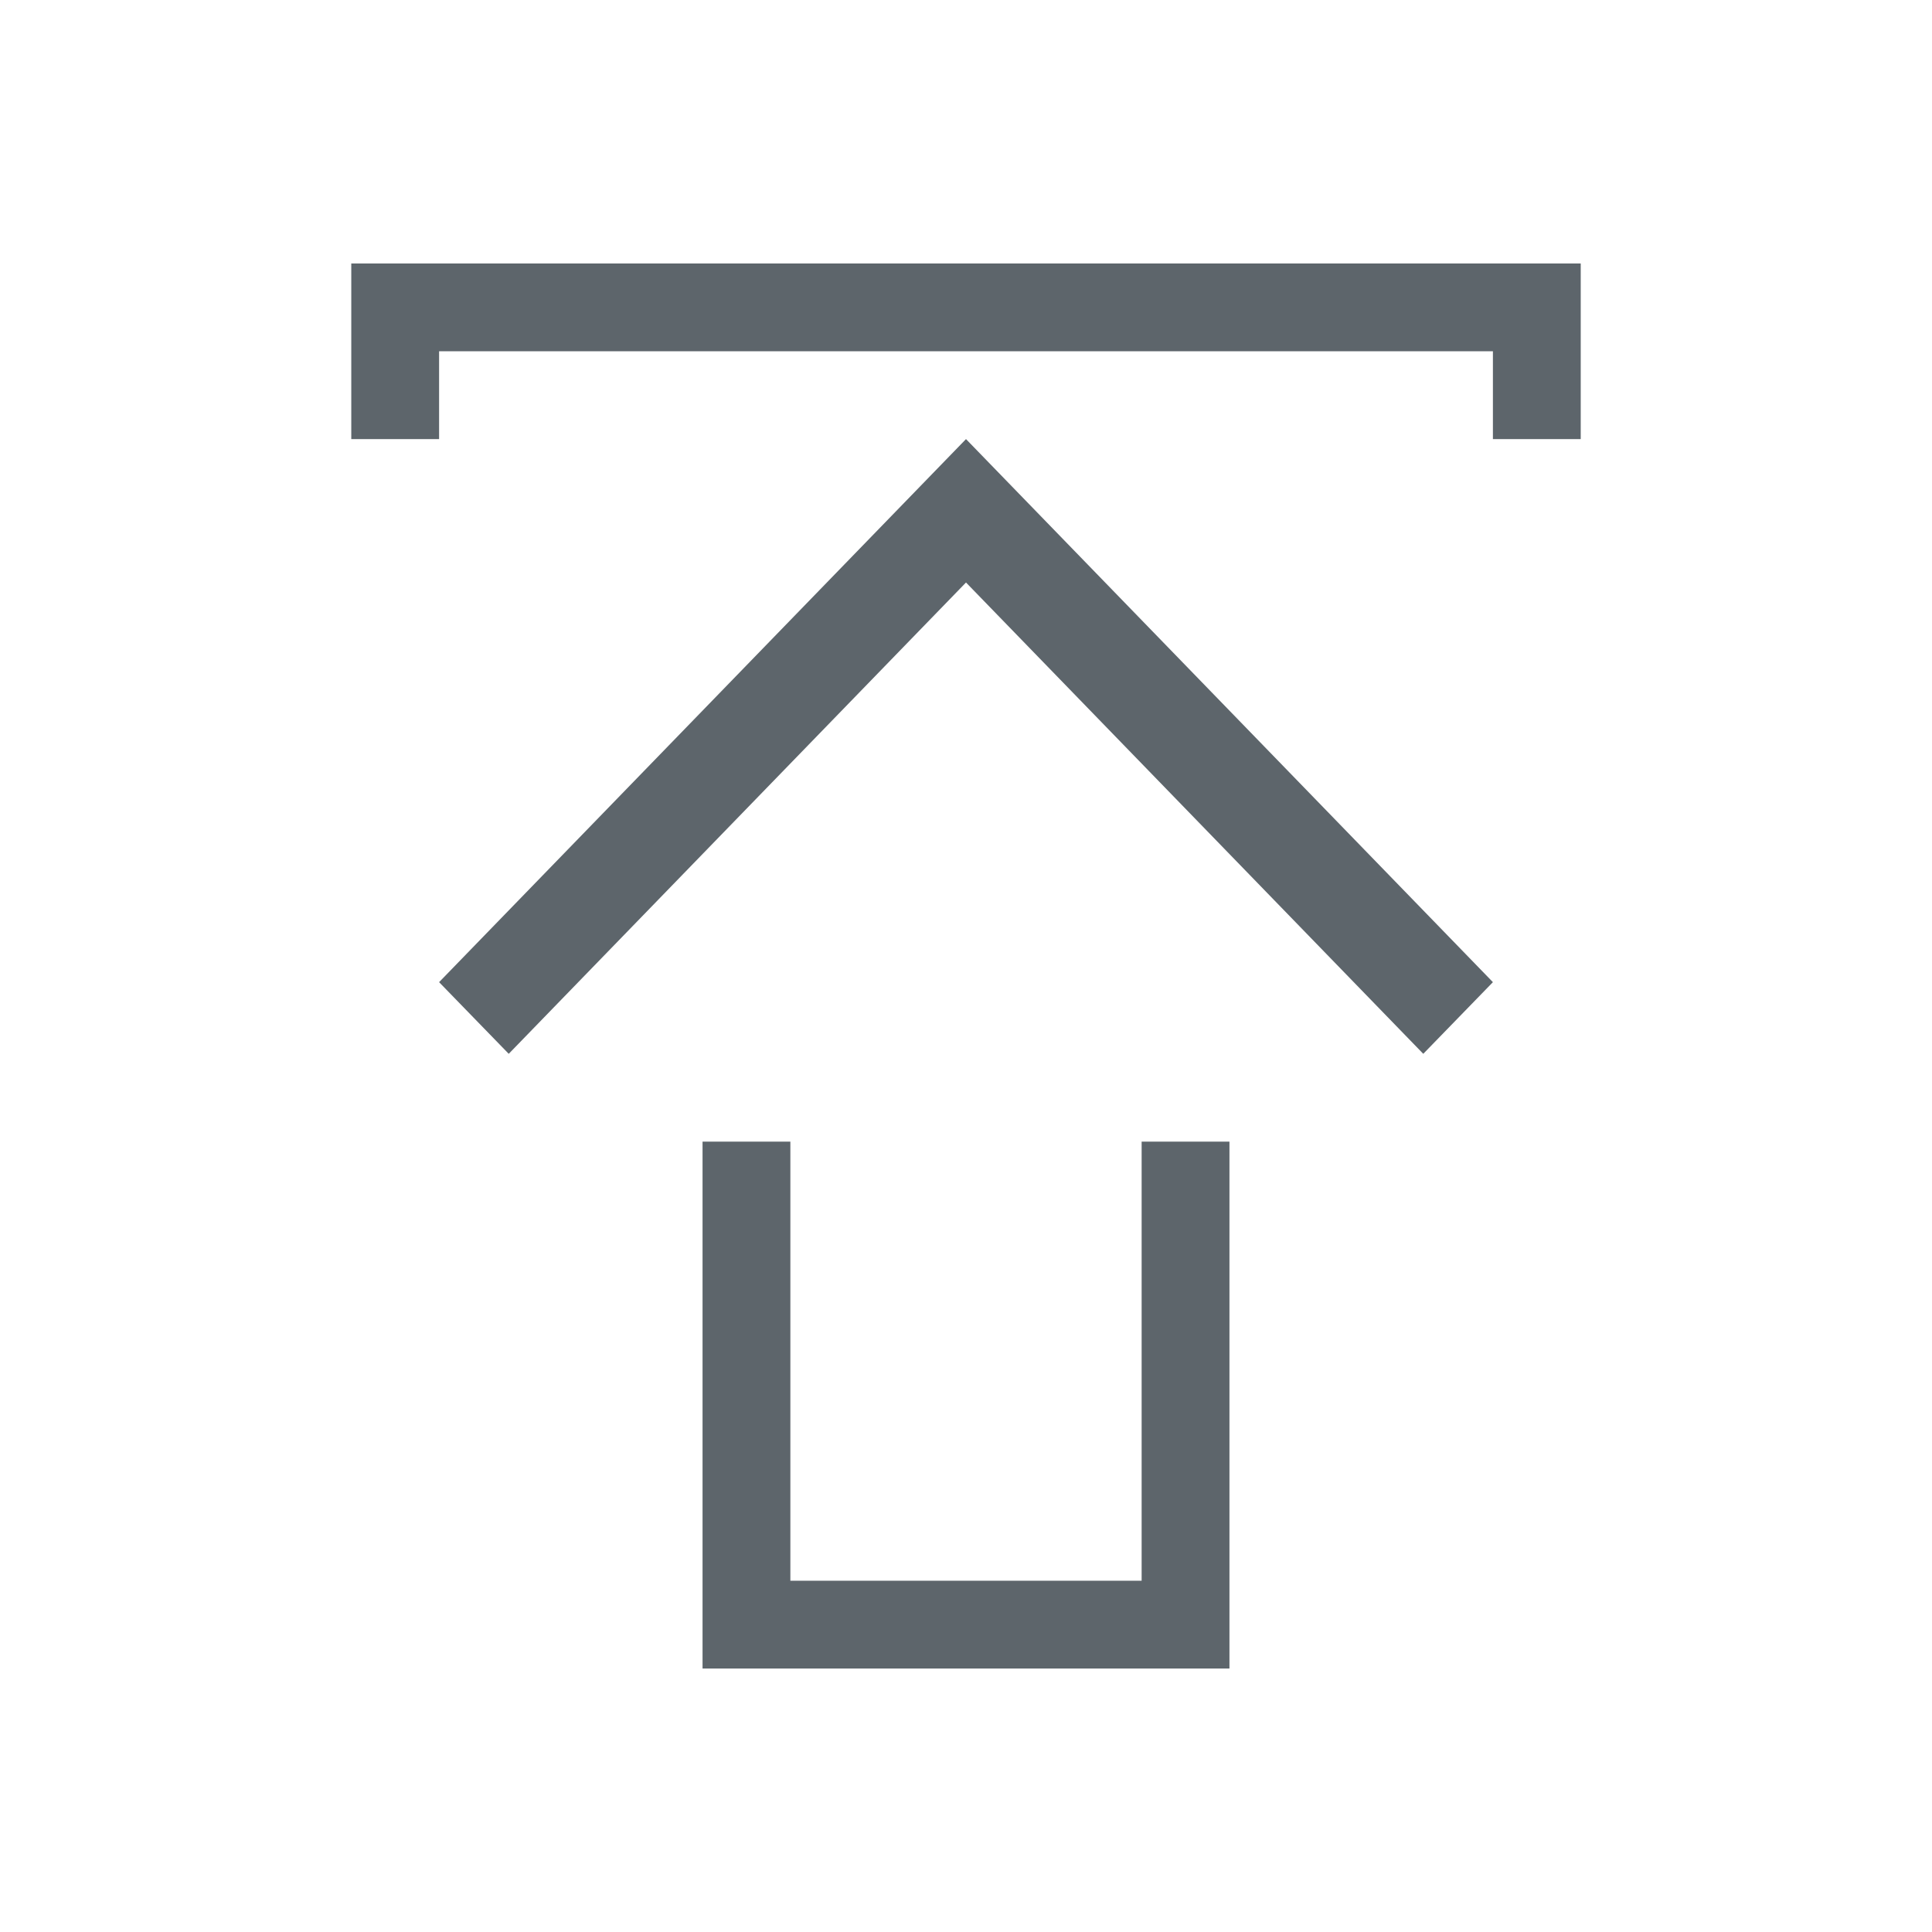 <svg xmlns="http://www.w3.org/2000/svg" viewBox="0 0 22 22"><path d="M4 3v2h1V4h12v1h1V3H4zm7 2l-6 6.184.793.816L11 6.633 16.207 12l.793-.816L11 5zm-3 8v6h6v-6h-1v5H9v-5H8z" fill="currentColor" color="#5d656b"/></svg>